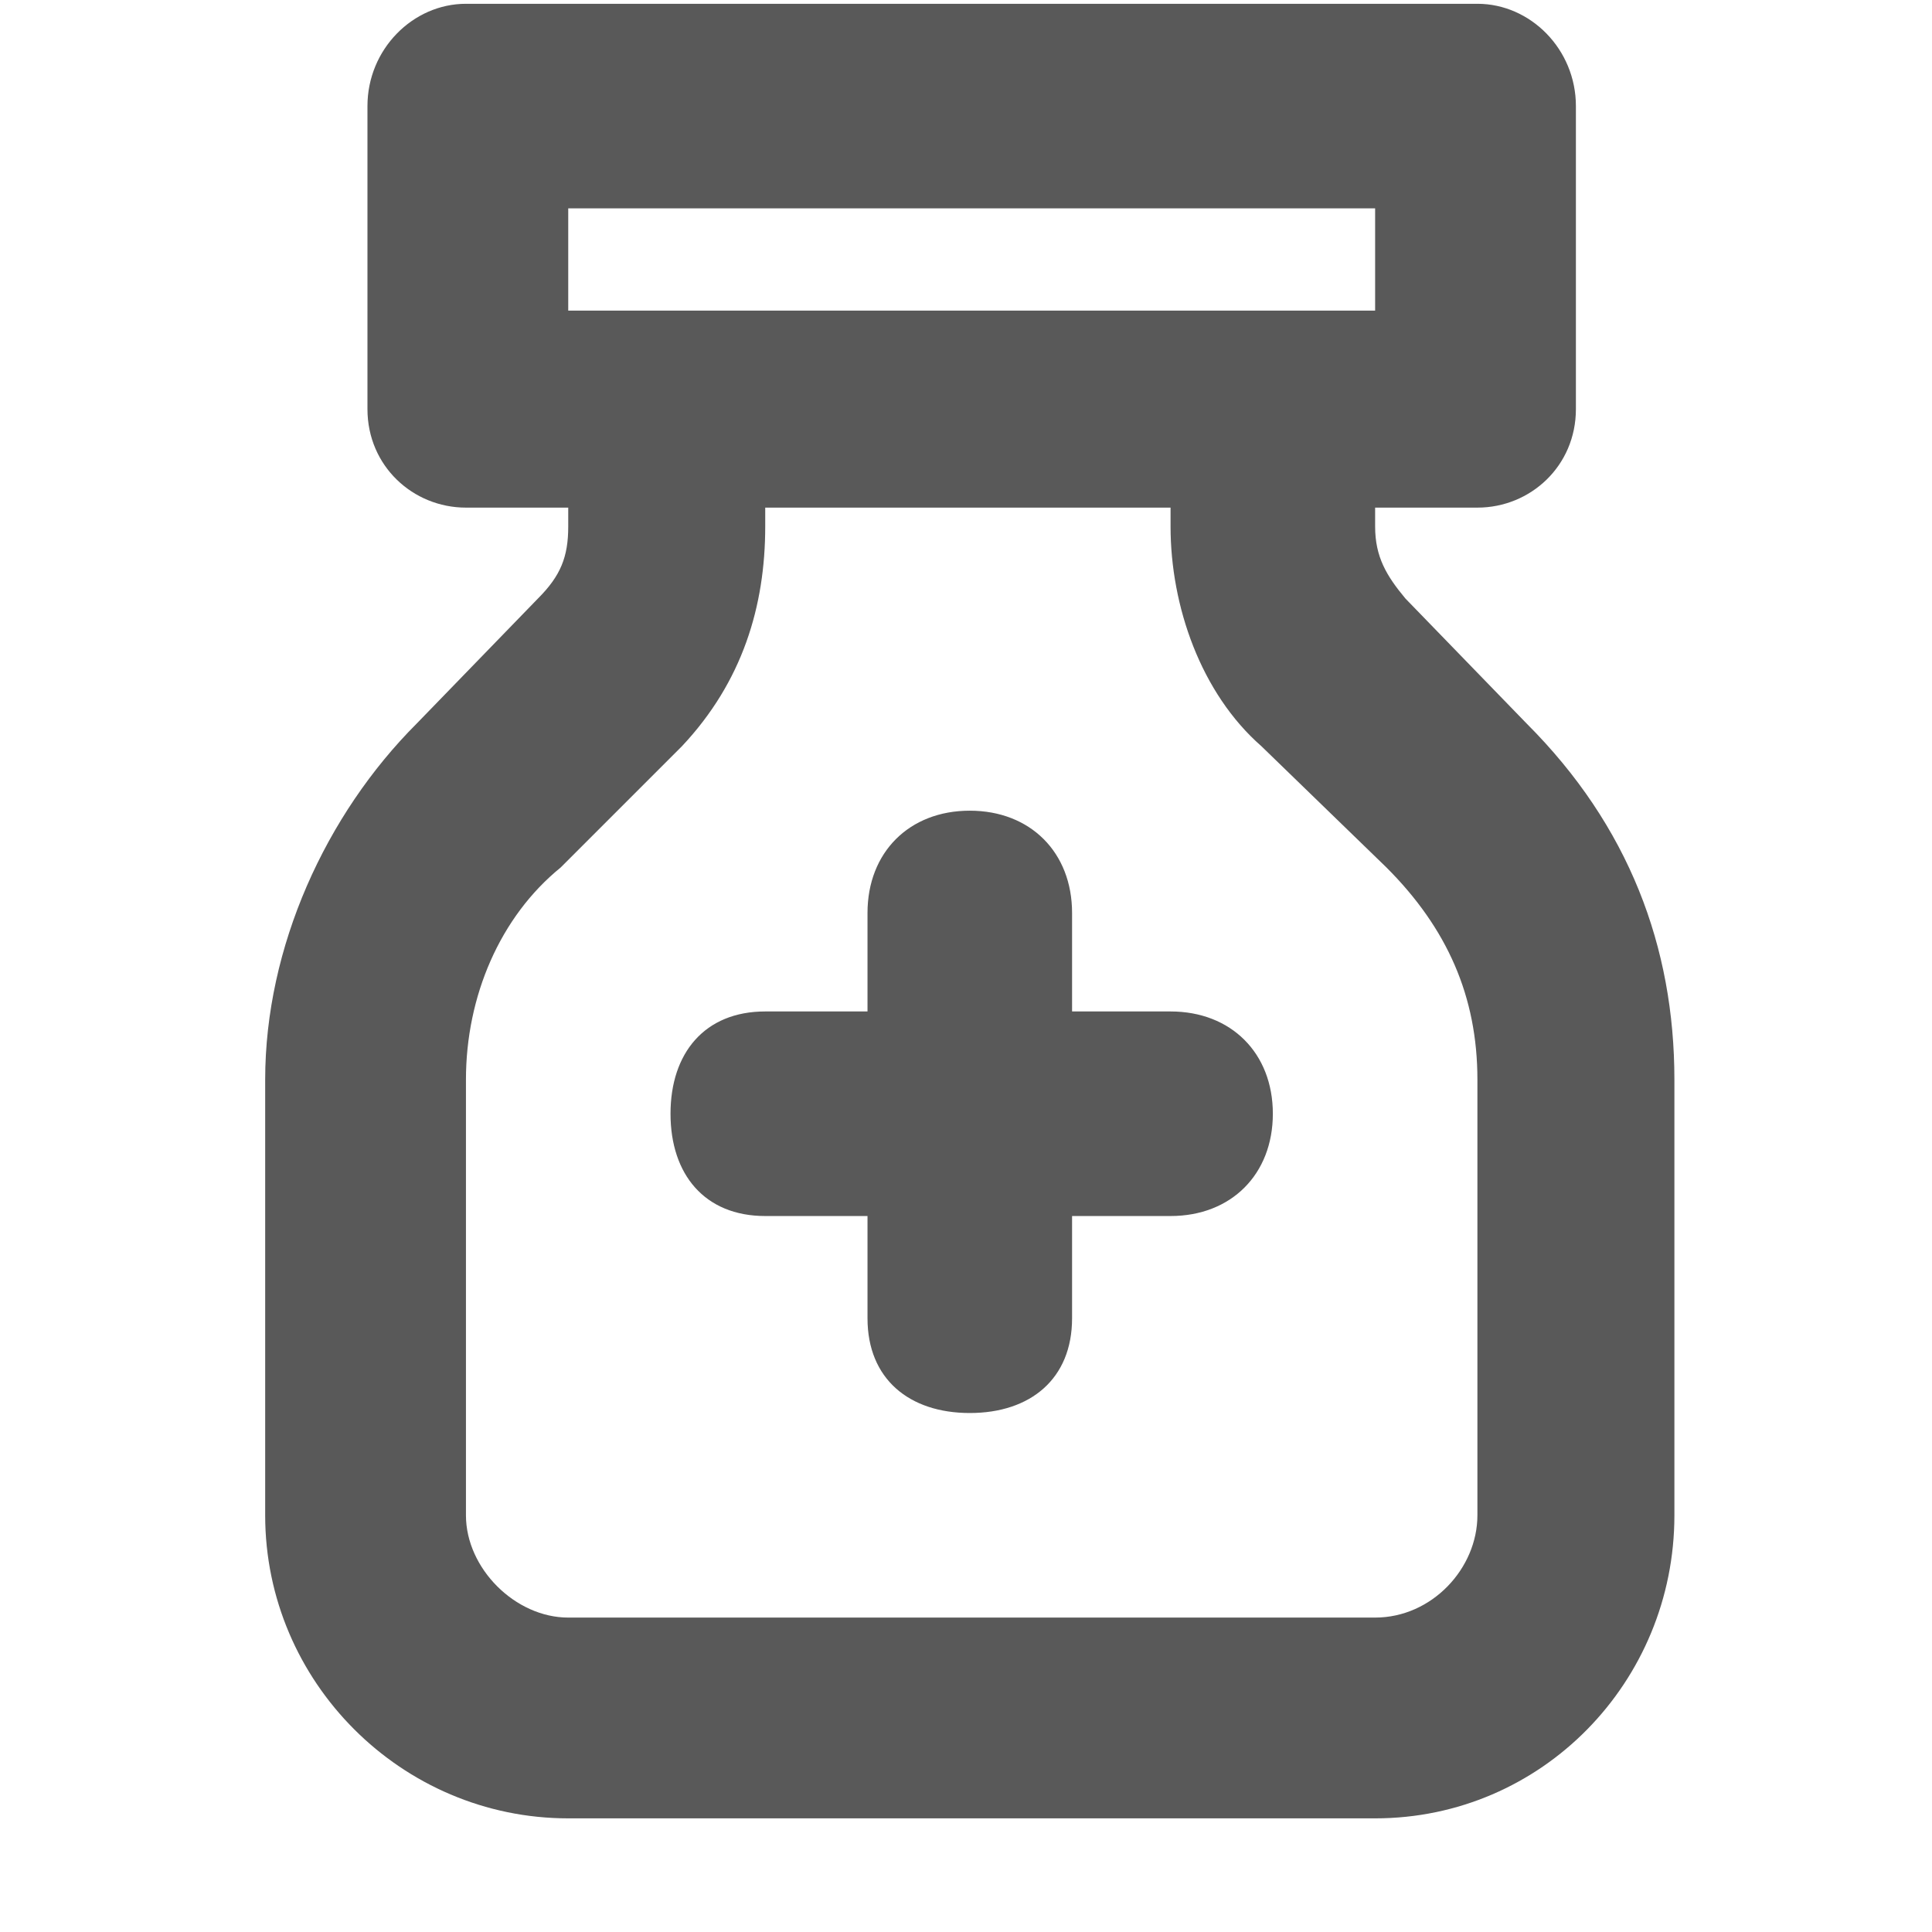 <svg xmlns="http://www.w3.org/2000/svg" version="1.1" xmlns:xlink="http://www.w3.org/1999/xlink" viewBox="0 0 510 510" preserveAspectRatio="xMidYMid">
                    <defs><style>.cls-1{fill:#595959;}</style></defs>
                    <title>medicine-syrup</title>
                    <g id="Layer_2" data-name="Layer 2"><g id="medicine-syrup">
                    <path class="cls-1" d="M309 321h-26v27c0 16-11 25-27 25s-27-9-27-25v-27h-27c-16 0-25-11-25-27s9-27 25-27h27v-26c0-16 11-27 27-27s27 11 27 27v26h26c16 0 27 11 27 27s-11 27-27 27zm81 79V285c0-22-8-40-24-56l-33-32c-16-14-24-37-24-58v-5H202v5c0 21-6 41-22 58l-32 32c-16 13-25 34-25 56v115c0 14 13 27 27 27h213c15 0 27-13 27-27zM363 55H150v27h213V55zm8 103l32 33c27 27 39 59 39 94v115c0 44-35 80-79 80H150c-44 0-80-36-80-80V285c0-35 16-70 40-94l32-33c6-6 8-11 8-19v-5h-27c-14 0-26-11-26-26V28c0-15 12-27 26-27h267c14 0 26 12 26 27v80c0 15-12 26-26 26h-27v5c0 8 3 13 8 19zm-88 109h26c16 0 27 11 27 27s-11 27-27 27h-26v27c0 16-11 25-27 25s-27-9-27-25v-27h-27c-16 0-25-11-25-27s9-27 25-27h27v-26c0-16 11-27 27-27s27 11 27 27v26z"></path>
                    </g></g>
                    </svg>